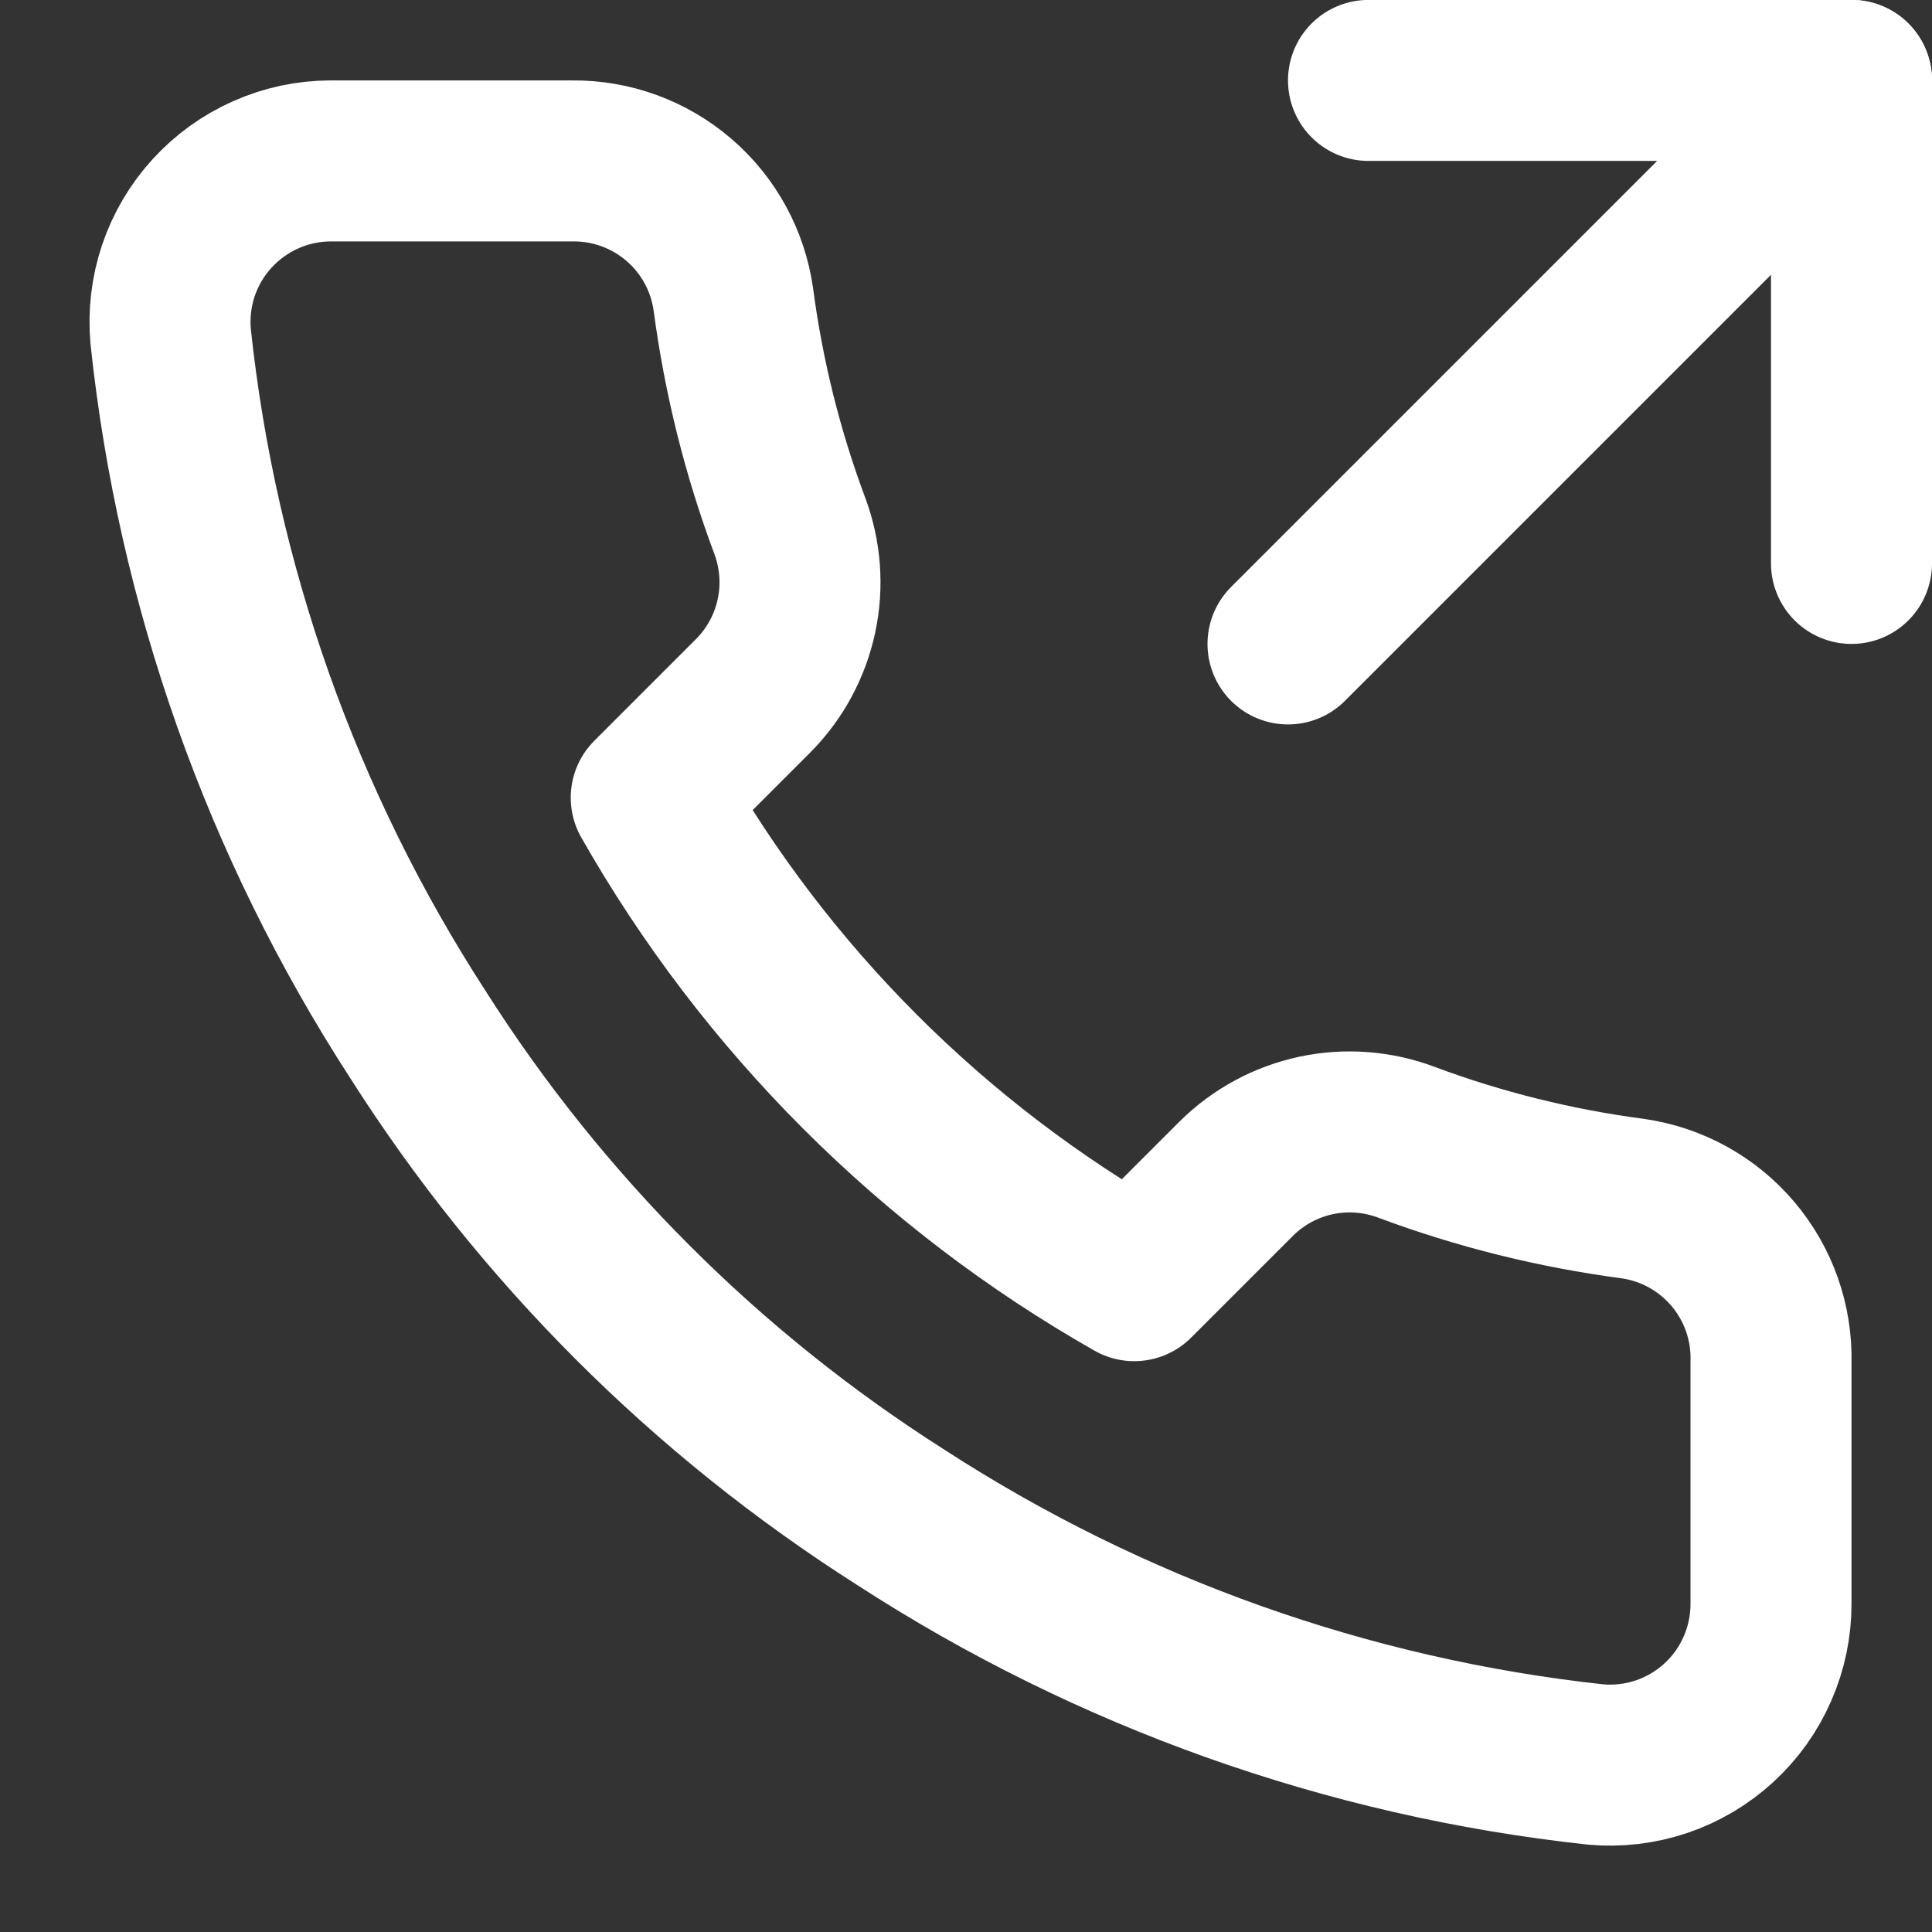 <svg width="24" height="24" viewBox="0 0 24 24" fill="none" xmlns="http://www.w3.org/2000/svg">
<rect x="0" y="0" width="24" height="24" fill="#333333" stroke="none"/>
<path d="M23 6.999V0.999H17" stroke="white" stroke-width="2" stroke-linecap="round" stroke-linejoin="round"/>
<path d="M16 7.999L23 0.999" stroke="white" stroke-width="2" stroke-linecap="round" stroke-linejoin="round"/>
<path d="M22 16.919V19.919C22.001 20.198 21.944 20.473 21.832 20.728C21.721 20.984 21.557 21.213 21.352 21.401C21.147 21.589 20.904 21.733 20.641 21.822C20.377 21.911 20.097 21.944 19.82 21.919C16.743 21.585 13.787 20.533 11.19 18.849C8.774 17.314 6.725 15.265 5.19 12.849C3.5 10.24 2.448 7.27 2.12 4.179C2.095 3.902 2.128 3.624 2.216 3.361C2.305 3.098 2.447 2.856 2.635 2.651C2.822 2.446 3.05 2.282 3.304 2.17C3.558 2.057 3.832 1.999 4.11 1.999H7.11C7.595 1.994 8.066 2.166 8.434 2.483C8.802 2.799 9.042 3.238 9.11 3.719C9.237 4.679 9.471 5.622 9.81 6.529C9.944 6.887 9.974 7.276 9.894 7.65C9.814 8.024 9.629 8.367 9.36 8.639L8.09 9.909C9.513 12.413 11.586 14.486 14.09 15.909L15.36 14.639C15.632 14.37 15.975 14.185 16.349 14.105C16.723 14.025 17.112 14.055 17.47 14.189C18.377 14.528 19.32 14.762 20.28 14.889C20.766 14.958 21.209 15.202 21.526 15.576C21.844 15.951 22.012 16.429 22 16.919Z" stroke="white" stroke-width="2" stroke-linecap="round" stroke-linejoin="round"/>
</svg>
